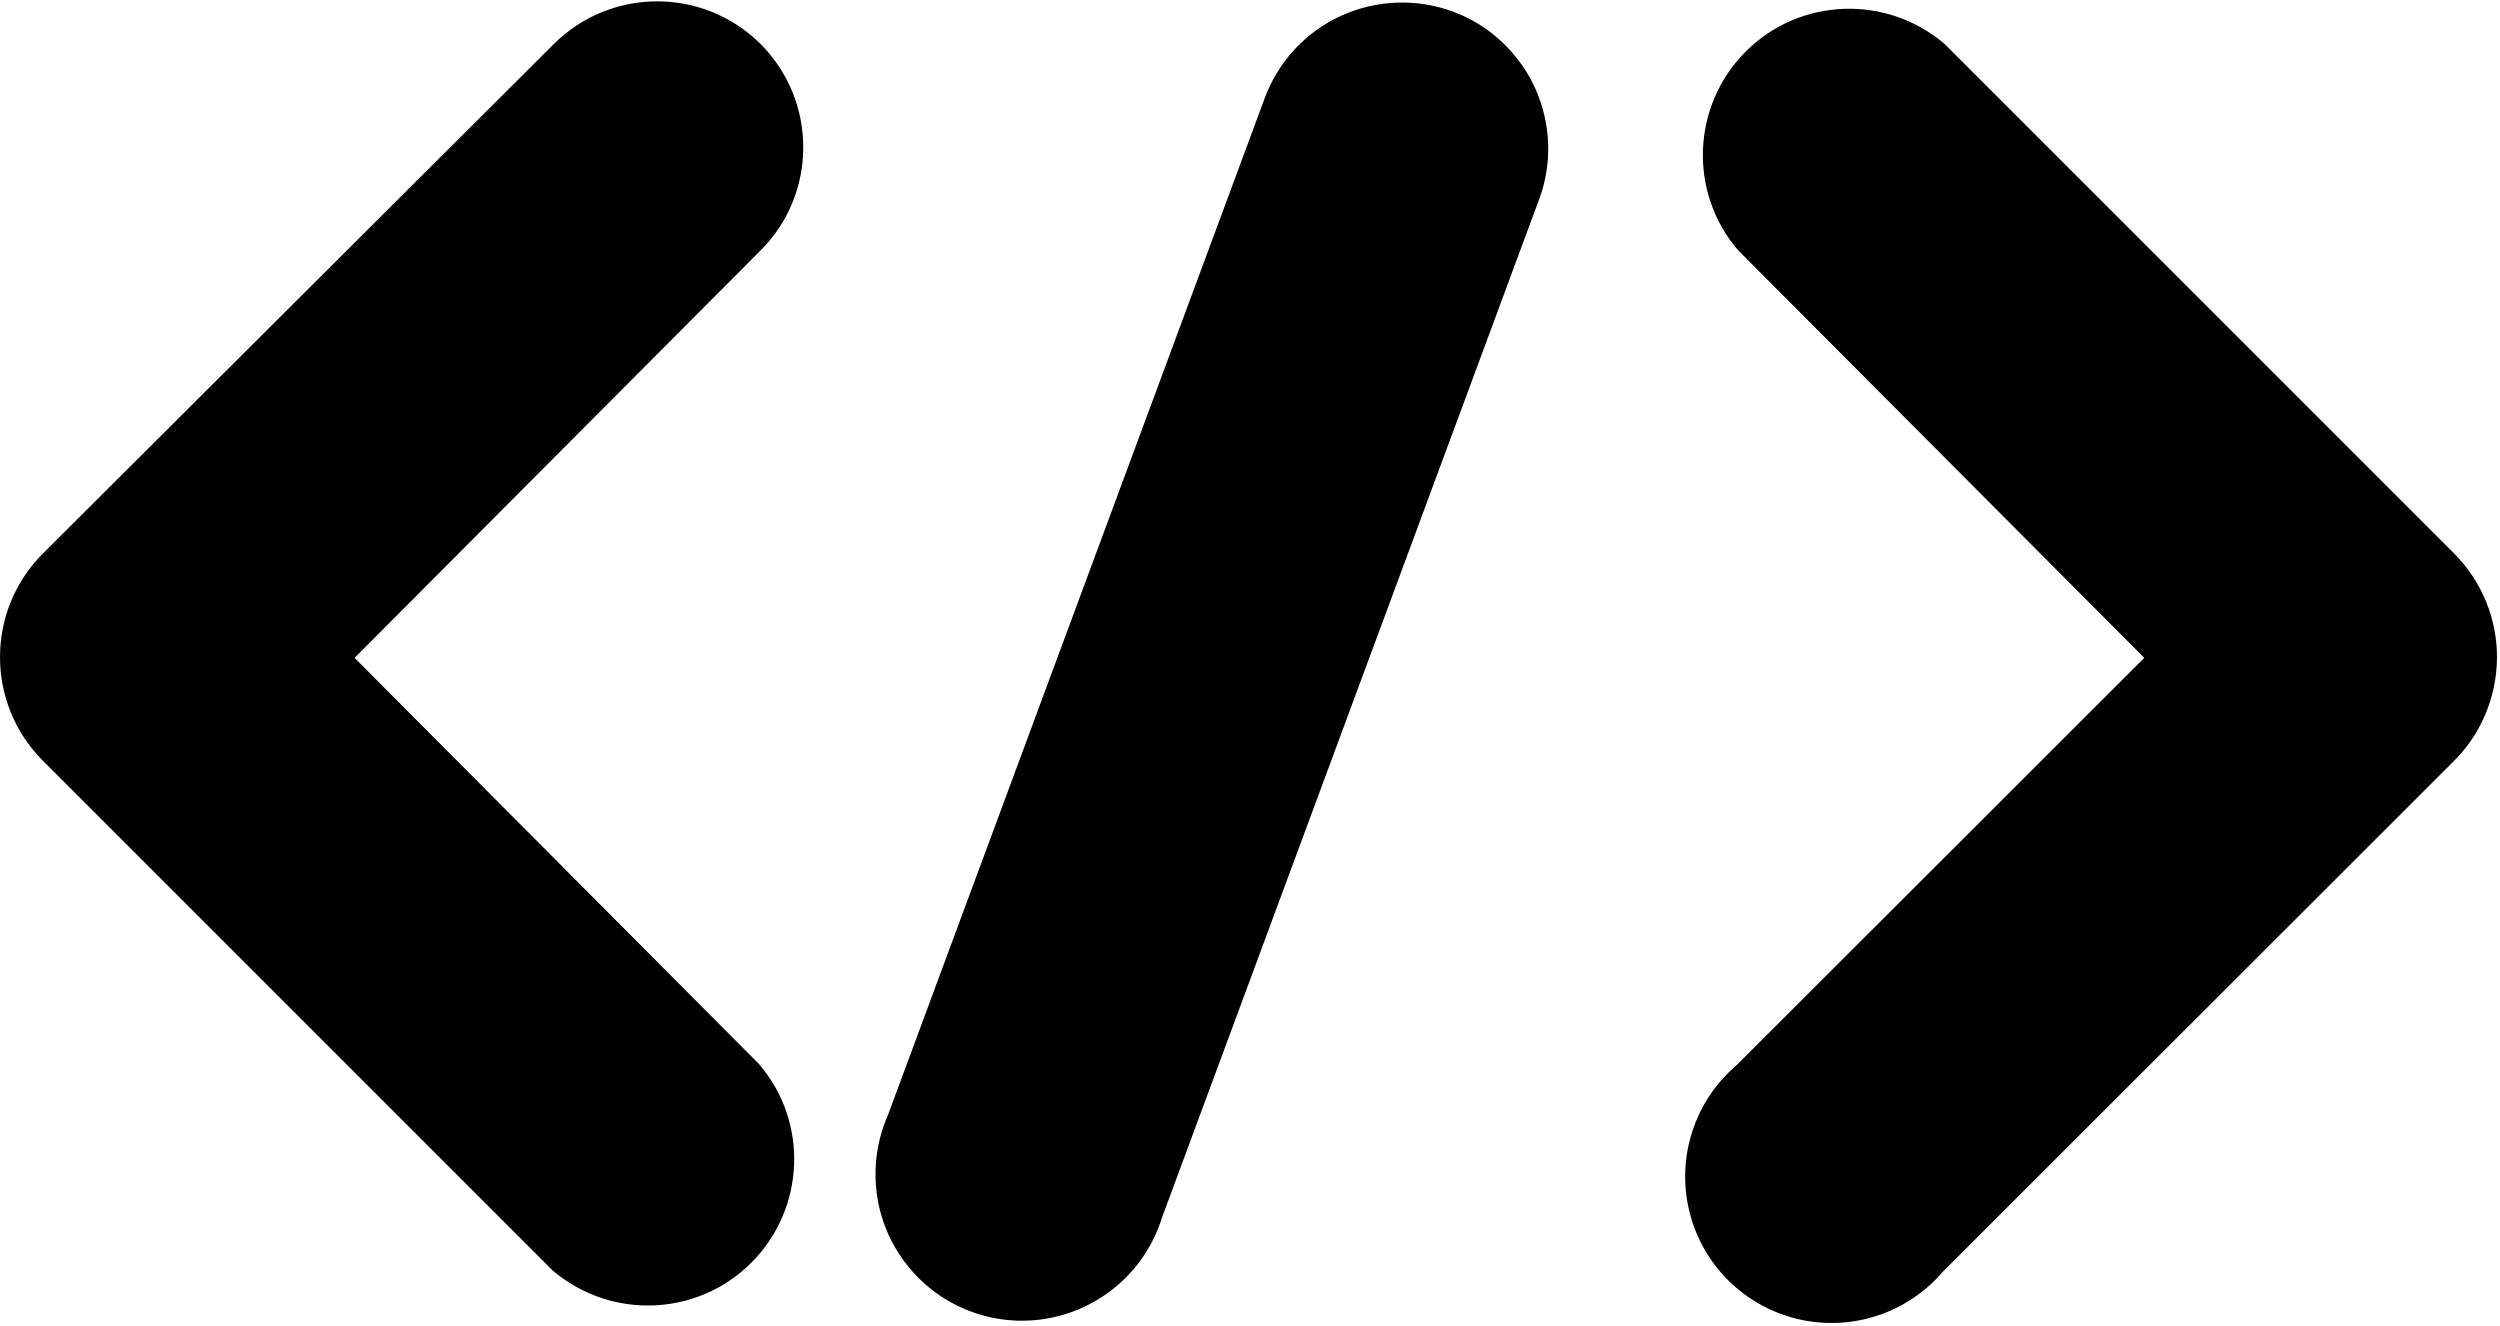<?xml version="1.0" standalone="no"?><!DOCTYPE svg PUBLIC "-//W3C//DTD SVG 1.1//EN" "http://www.w3.org/Graphics/SVG/1.1/DTD/svg11.dtd"><svg t="1629442902153" class="icon" viewBox="0 0 1930 1024" version="1.1" xmlns="http://www.w3.org/2000/svg" p-id="1882" width="30.156" height="16" xmlns:xlink="http://www.w3.org/1999/xlink"><defs><style type="text/css"></style></defs><path d="M1894.8 427.495L1501.273 33.968c-45.014-38.386-111.845-35.901-153.545 5.799s-44.462 108.807-5.799 153.545l313.441 314.546-314.822 314.546c-32.311 27.616-46.395 70.973-36.453 112.397s42.252 73.458 83.4 83.4c41.424 9.942 84.781-4.142 112.397-36.453L1893.696 588.22c21.54-20.988 33.691-49.985 33.968-80.086 0.276-30.101-11.599-59.098-32.863-80.639zM587.184 33.968c-44.186-43.909-115.435-43.909-159.62 0L32.932 427.495c-43.909 44.186-43.909 115.435 0 159.62l393.528 393.528c45.014 38.386 111.845 35.901 153.545-5.799s44.462-108.807 5.799-153.545l-312.06-313.441L587.184 193.312c43.909-43.909 43.909-115.159 0-159.344z m534.921-24.854c-28.168-10.494-59.374-9.389-86.714 3.038s-48.604 35.348-59.098 63.793L685.497 860.79c-16.846 38.386-11.323 83.124 14.913 115.987 25.959 32.863 68.211 48.604 109.359 40.872 41.148-7.732 74.839-37.558 87.266-77.601L1187.832 154.926c10.77-28.168 9.666-59.098-2.485-86.438-12.427-27.34-35.072-48.88-63.241-59.374z" p-id="1883"></path></svg>